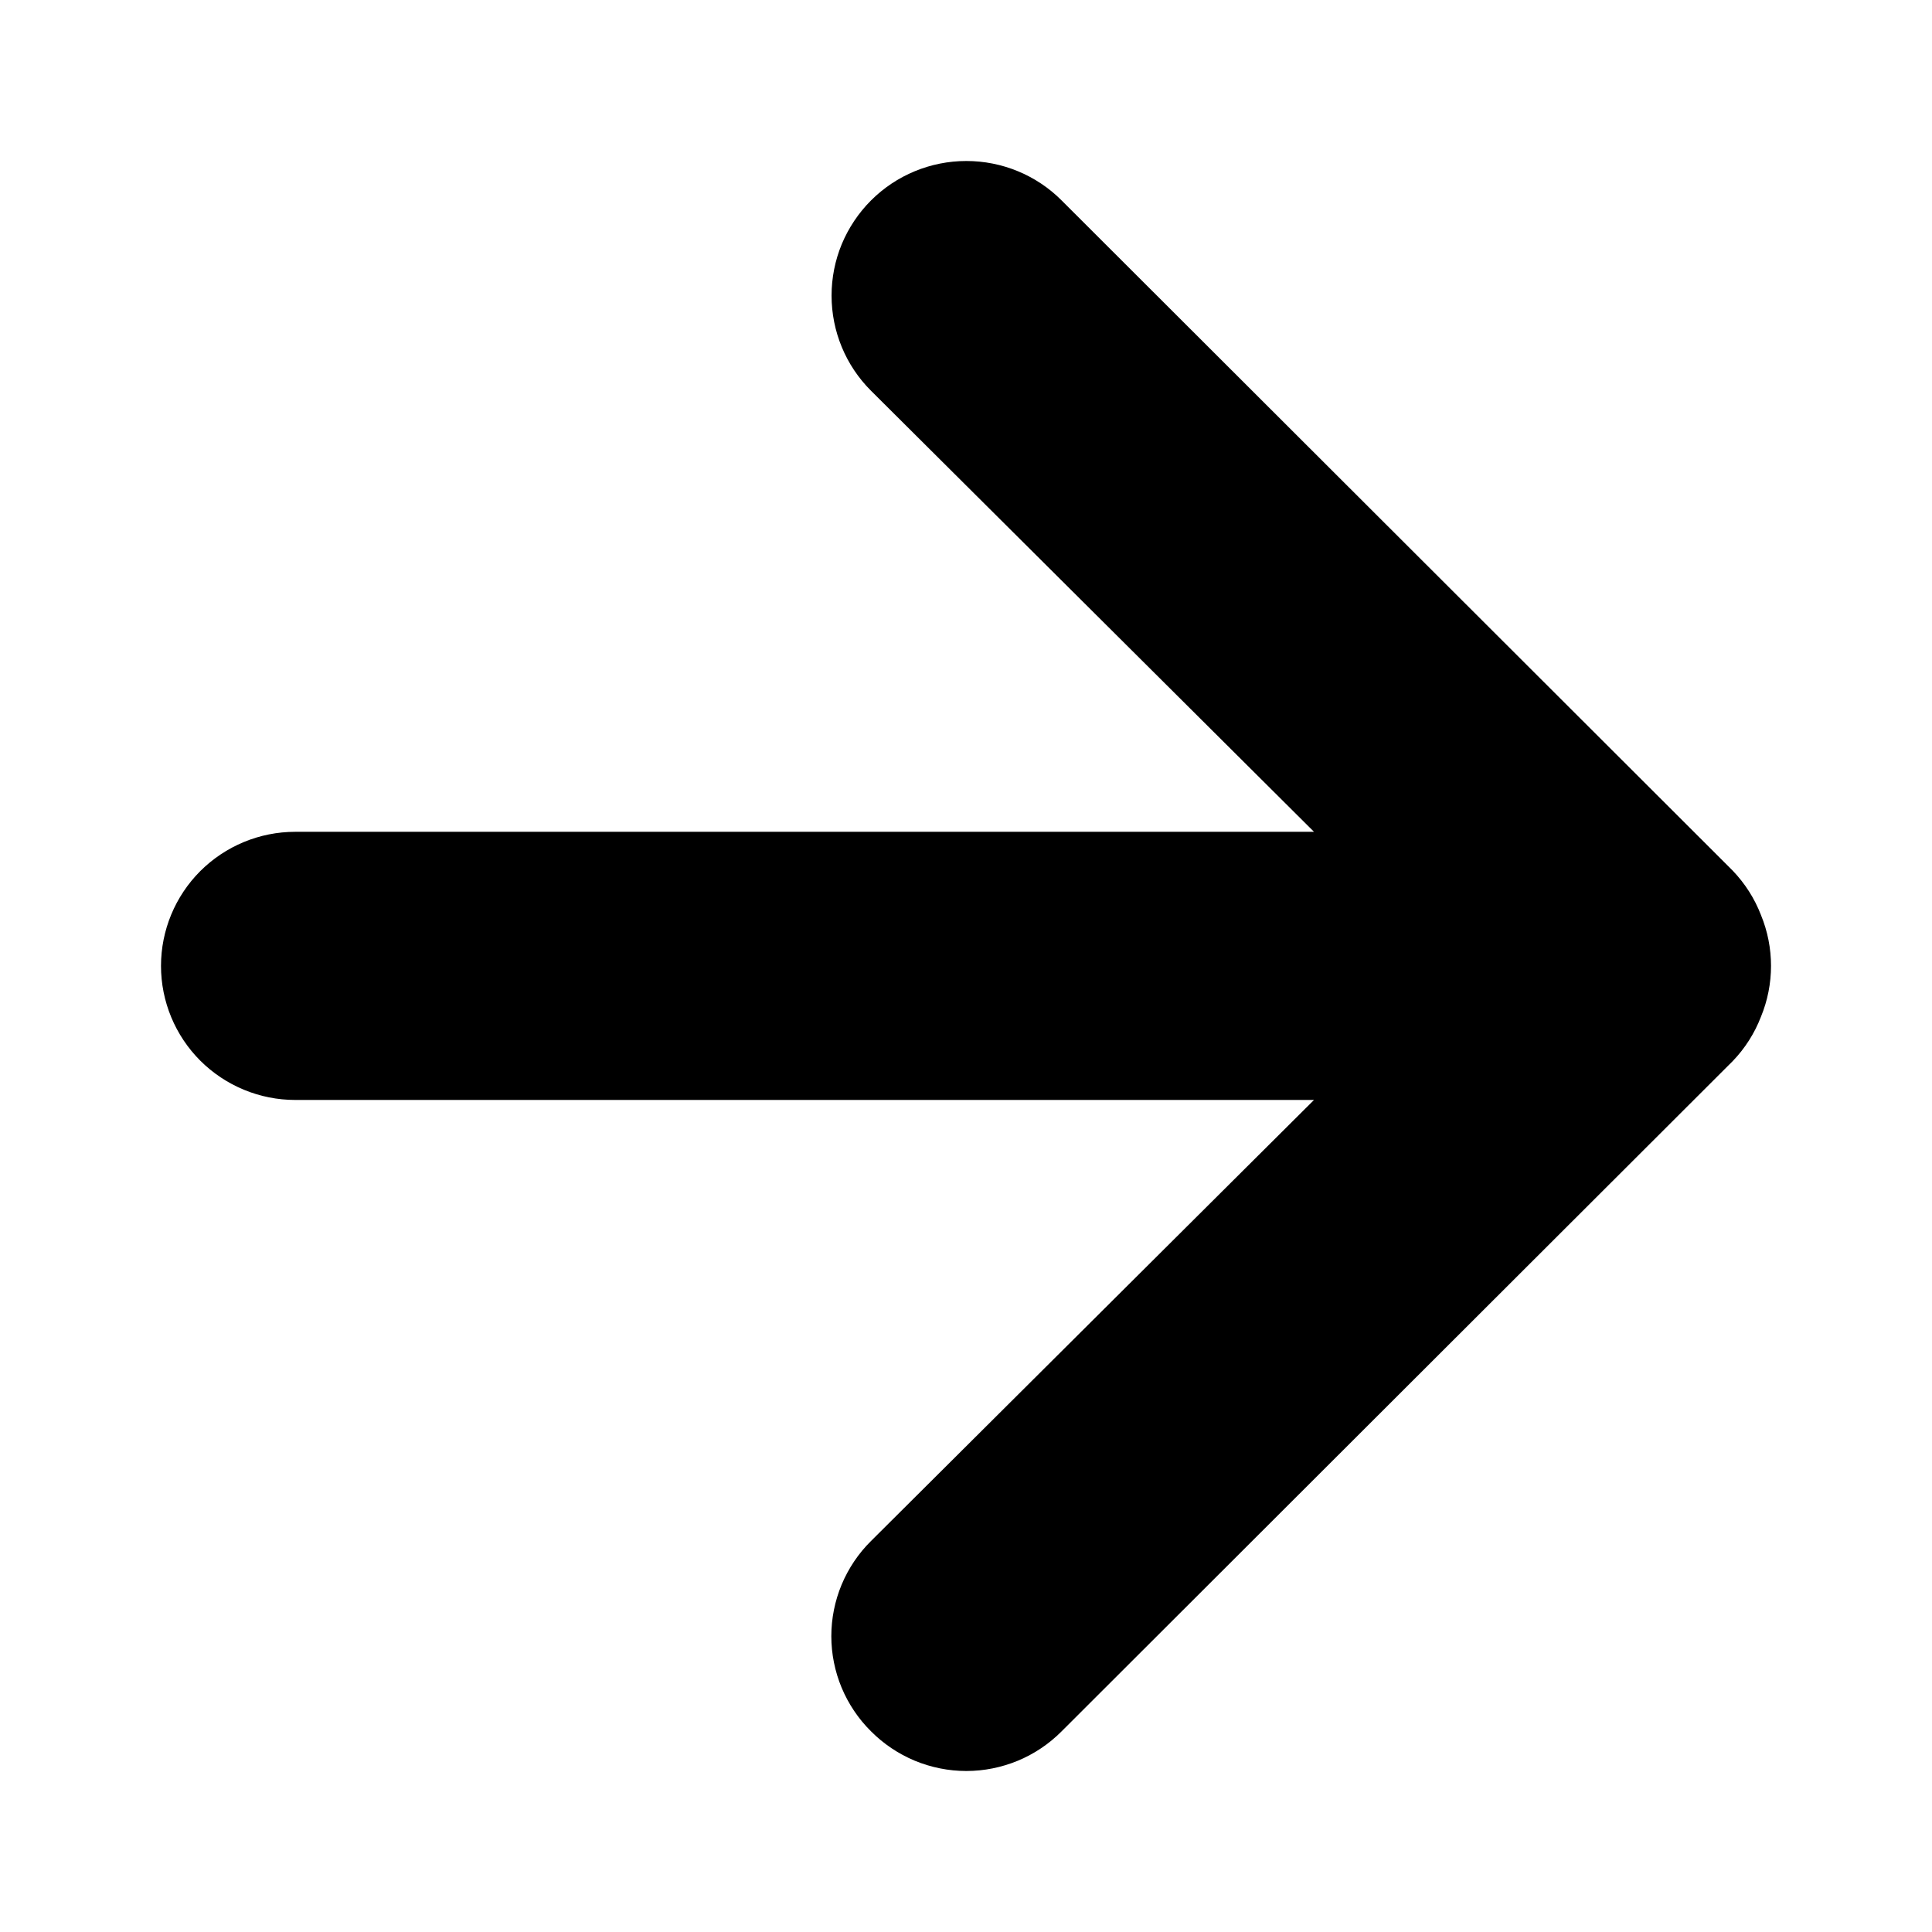 <svg
  width="24"
  height="24"
  viewBox="0 0 24 24"
  fill="none"
  xmlns="http://www.w3.org/2000/svg"
>
  <path
    d="M21.875 11.366C21.796 11.161 21.677 10.975 21.525 10.816L13.188 2.49C13.033 2.334 12.848 2.211 12.645 2.127C12.442 2.043 12.224 2 12.004 2C11.56 2 11.134 2.176 10.82 2.49C10.665 2.645 10.542 2.829 10.457 3.032C10.373 3.235 10.33 3.453 10.33 3.672C10.33 4.116 10.506 4.541 10.82 4.854L16.323 10.333H3.667C3.225 10.333 2.801 10.509 2.488 10.821C2.176 11.133 2 11.557 2 11.999C2 12.44 2.176 12.864 2.488 13.176C2.801 13.488 3.225 13.664 3.667 13.664H16.323L10.82 19.143C10.664 19.297 10.54 19.482 10.455 19.685C10.371 19.887 10.327 20.105 10.327 20.325C10.327 20.545 10.371 20.763 10.455 20.965C10.54 21.168 10.664 21.353 10.82 21.507C10.975 21.663 11.16 21.787 11.363 21.872C11.566 21.956 11.784 22 12.004 22C12.224 22 12.442 21.956 12.645 21.872C12.849 21.787 13.033 21.663 13.188 21.507L21.525 13.181C21.677 13.023 21.796 12.836 21.875 12.631C22.042 12.226 22.042 11.771 21.875 11.366Z"
    fill="currentColor"
  />
</svg>
